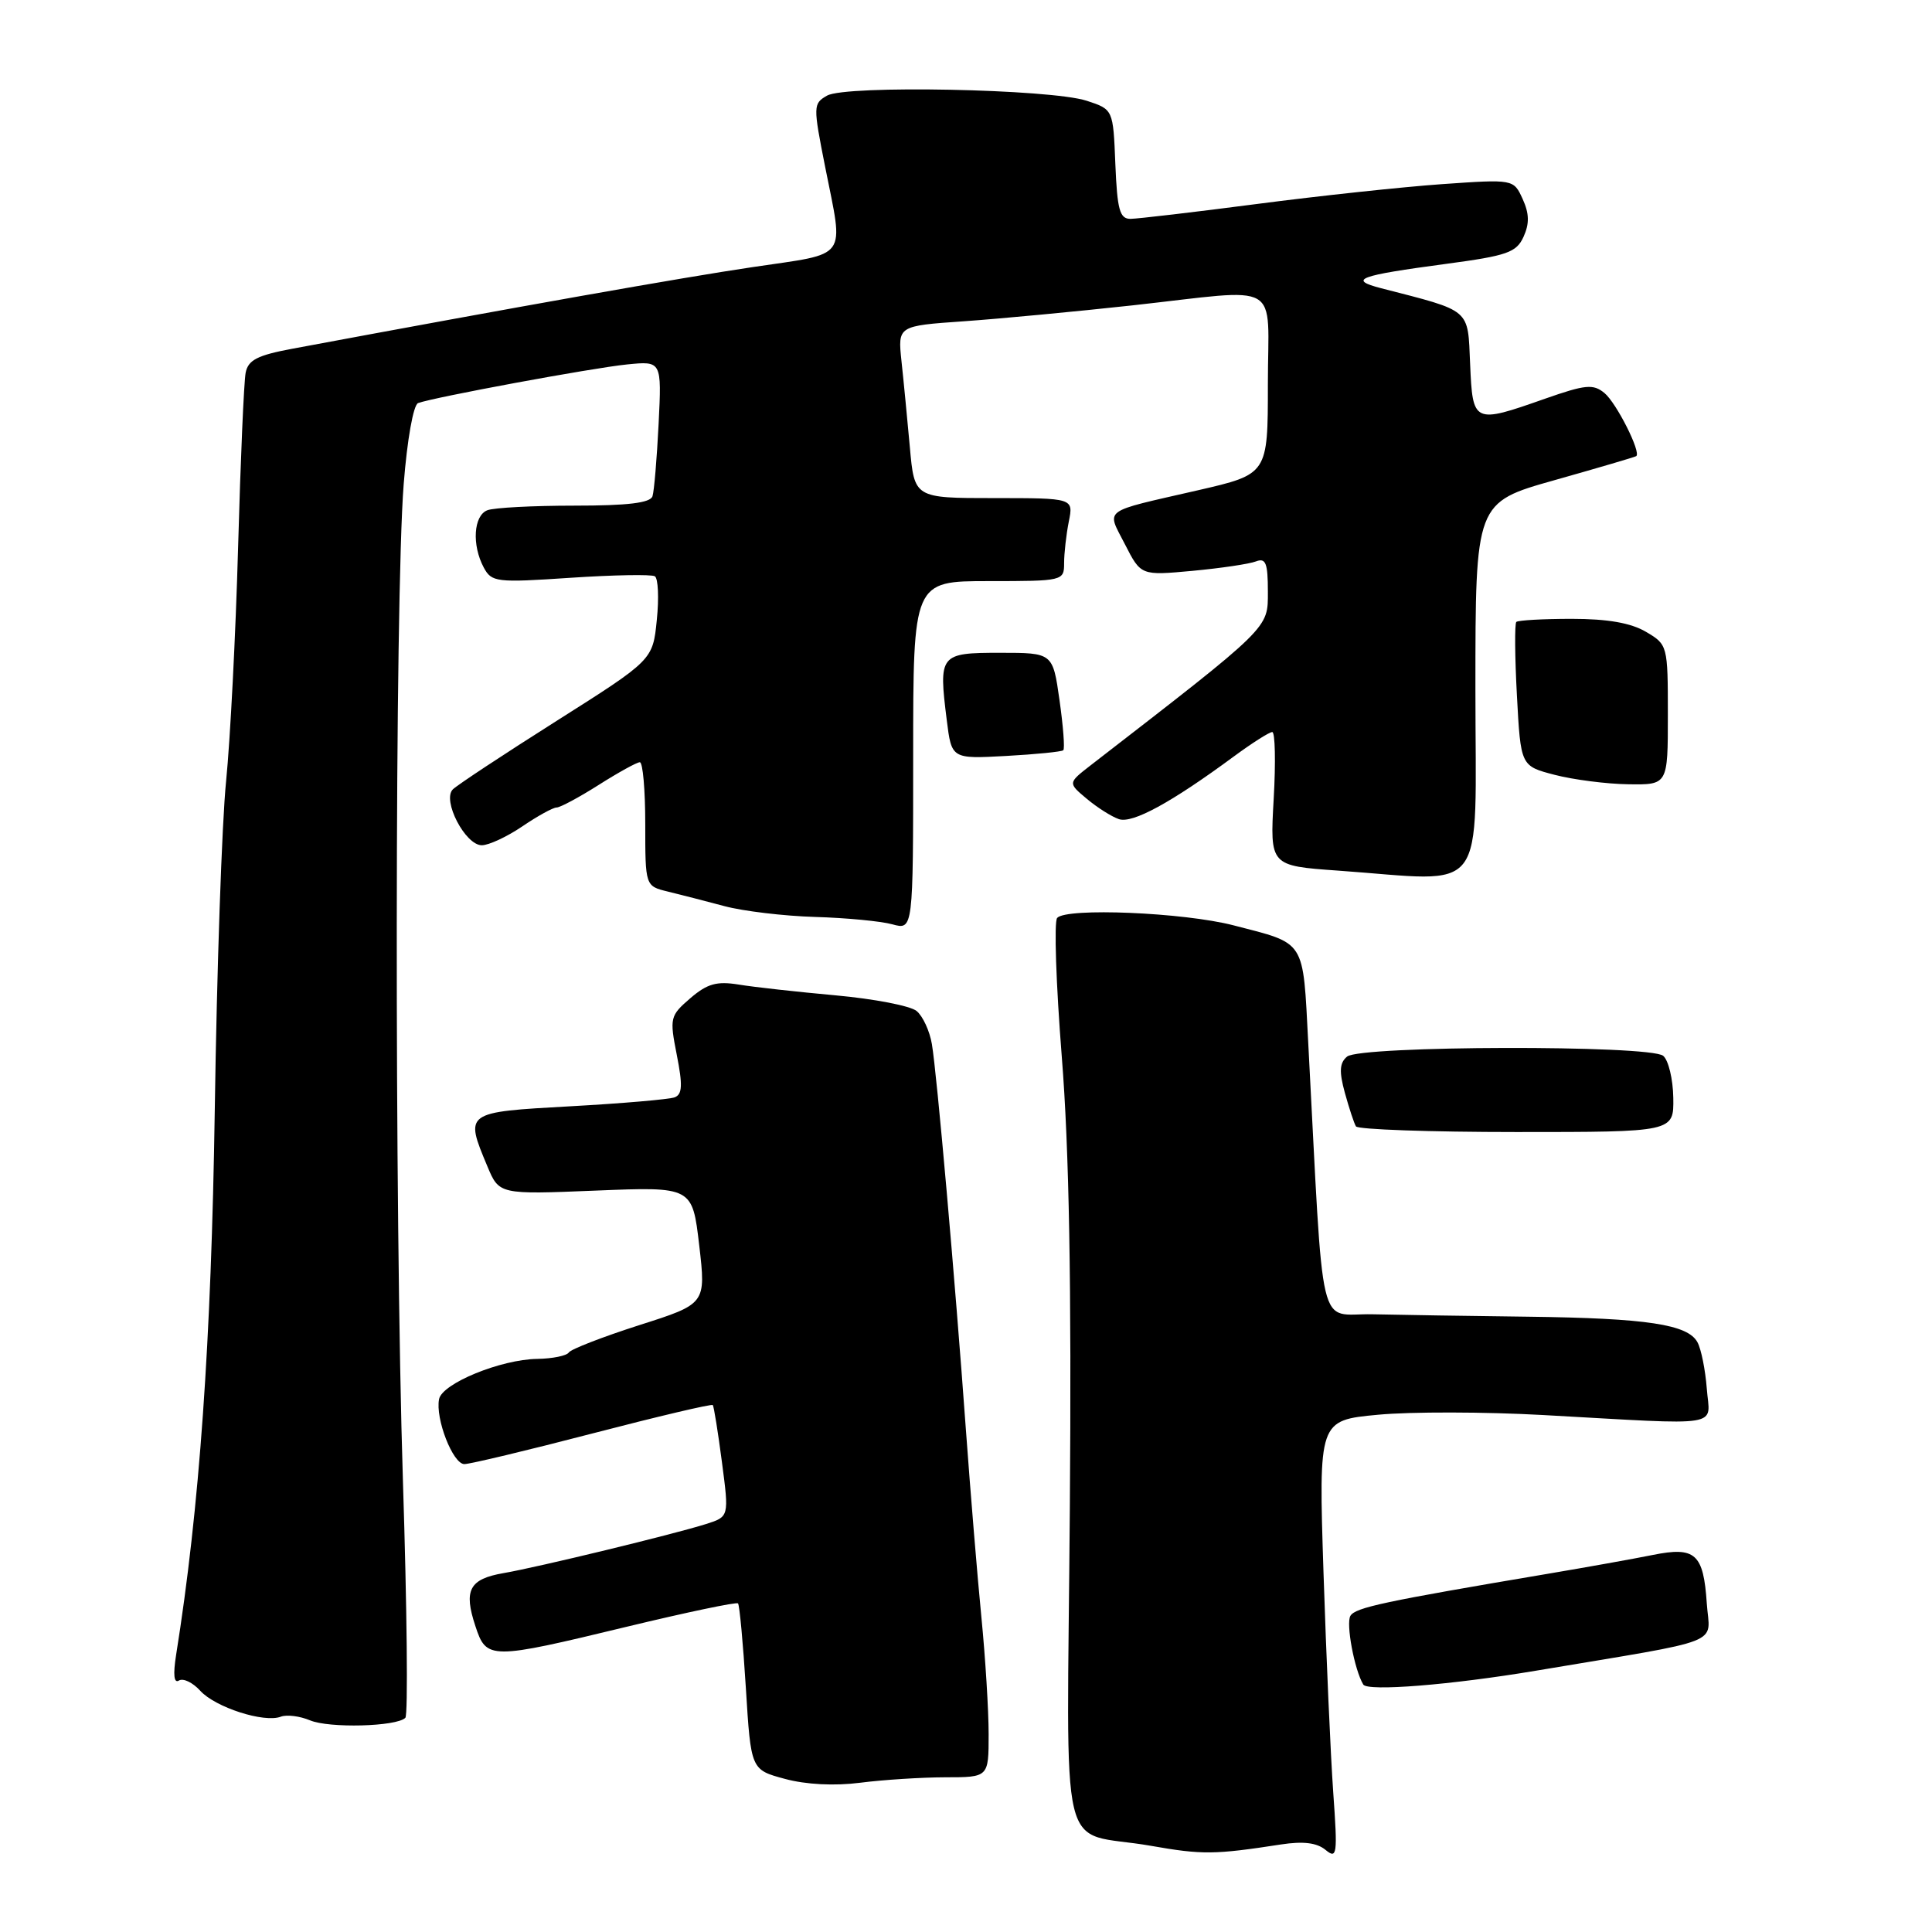 <?xml version="1.0" encoding="UTF-8" standalone="no"?>
<!DOCTYPE svg PUBLIC "-//W3C//DTD SVG 1.1//EN" "http://www.w3.org/Graphics/SVG/1.1/DTD/svg11.dtd" >
<svg xmlns="http://www.w3.org/2000/svg" xmlns:xlink="http://www.w3.org/1999/xlink" version="1.1" viewBox="0 0 256 256">
 <g >
 <path fill="currentColor"
d=" M 169.74 244.40 C 172.69 243.95 174.49 244.17 175.64 245.12 C 177.17 246.38 177.25 245.79 176.66 237.50 C 176.31 232.55 175.73 219.43 175.37 208.35 C 174.72 188.20 174.72 188.20 182.60 187.46 C 186.94 187.05 196.79 187.07 204.49 187.50 C 228.82 188.85 226.55 189.21 226.16 184.01 C 225.97 181.54 225.42 178.78 224.93 177.87 C 223.66 175.49 218.27 174.67 202.50 174.47 C 194.80 174.38 185.53 174.23 181.89 174.15 C 174.50 173.98 175.46 178.03 173.35 138.21 C 172.62 124.34 173.12 125.12 163.44 122.61 C 156.83 120.90 141.29 120.25 140.08 121.63 C 139.65 122.11 139.93 130.38 140.69 140.00 C 141.67 152.28 141.99 170.11 141.76 199.75 C 141.40 248.22 140.00 242.39 152.50 244.58 C 159.32 245.78 160.92 245.76 169.74 244.40 Z  M 125.25 235.50 C 131.00 235.50 131.00 235.50 131.00 229.79 C 131.00 226.65 130.57 219.67 130.04 214.29 C 129.51 208.91 128.59 197.75 127.99 189.50 C 126.54 169.41 124.14 142.24 123.48 138.35 C 123.19 136.62 122.28 134.64 121.45 133.96 C 120.63 133.28 115.81 132.35 110.73 131.89 C 105.65 131.43 99.87 130.79 97.88 130.46 C 94.97 129.99 93.72 130.34 91.47 132.27 C 88.78 134.59 88.71 134.87 89.68 139.79 C 90.47 143.79 90.41 145.01 89.40 145.40 C 88.69 145.67 82.46 146.21 75.55 146.59 C 61.54 147.37 61.57 147.35 64.57 154.52 C 66.14 158.28 66.14 158.28 78.94 157.76 C 91.74 157.24 91.74 157.24 92.65 165.01 C 93.55 172.77 93.55 172.77 84.70 175.59 C 79.84 177.15 75.64 178.78 75.37 179.21 C 75.10 179.64 73.22 180.03 71.19 180.06 C 66.36 180.13 58.59 183.31 58.18 185.39 C 57.66 187.96 60.01 194.00 61.53 194.00 C 62.28 194.00 69.94 192.17 78.54 189.93 C 87.15 187.69 94.30 186.00 94.45 186.18 C 94.59 186.35 95.14 189.76 95.66 193.74 C 96.61 200.97 96.61 200.97 93.56 201.94 C 89.30 203.29 71.30 207.66 66.70 208.45 C 62.19 209.23 61.41 210.70 62.99 215.46 C 64.46 219.94 64.89 219.94 83.10 215.54 C 90.98 213.64 97.59 212.25 97.79 212.46 C 97.99 212.66 98.46 217.70 98.83 223.66 C 99.50 234.50 99.50 234.50 104.00 235.71 C 106.80 236.47 110.58 236.66 114.00 236.22 C 117.03 235.83 122.09 235.51 125.25 235.50 Z  M 53.71 227.62 C 54.08 227.26 53.93 213.13 53.39 196.23 C 52.26 160.49 52.31 79.20 53.49 64.16 C 53.95 58.27 54.77 53.65 55.40 53.41 C 57.48 52.64 78.50 48.75 83.09 48.29 C 87.68 47.83 87.68 47.83 87.27 56.16 C 87.04 60.75 86.68 65.06 86.46 65.75 C 86.18 66.64 83.19 67.00 76.11 67.00 C 70.64 67.00 65.45 67.27 64.58 67.61 C 62.75 68.31 62.50 72.21 64.10 75.20 C 65.15 77.15 65.76 77.22 75.59 76.56 C 81.30 76.18 86.34 76.09 86.77 76.36 C 87.21 76.63 87.33 79.24 87.03 82.15 C 86.50 87.45 86.50 87.45 73.77 95.51 C 66.77 99.94 60.57 104.03 60.00 104.60 C 58.56 106.04 61.65 112.00 63.84 112.00 C 64.77 112.00 67.19 110.87 69.21 109.50 C 71.24 108.12 73.28 107.00 73.75 107.00 C 74.22 107.00 76.74 105.65 79.34 104.00 C 81.94 102.35 84.39 101.00 84.78 101.00 C 85.18 101.00 85.50 104.69 85.50 109.20 C 85.50 117.41 85.50 117.41 88.50 118.14 C 90.15 118.54 93.53 119.41 96.00 120.07 C 98.47 120.73 103.88 121.38 108.00 121.50 C 112.12 121.62 116.74 122.06 118.25 122.48 C 121.00 123.23 121.00 123.23 121.00 100.12 C 121.00 77.00 121.00 77.00 131.00 77.00 C 140.86 77.00 141.00 76.97 141.00 74.62 C 141.00 73.32 141.28 70.84 141.62 69.12 C 142.25 66.00 142.25 66.00 131.70 66.00 C 121.16 66.00 121.16 66.00 120.56 59.25 C 120.22 55.54 119.73 50.40 119.45 47.84 C 118.96 43.18 118.96 43.18 127.73 42.57 C 132.55 42.23 142.57 41.28 150.00 40.47 C 170.23 38.24 168.00 36.95 168.00 50.92 C 168.00 62.83 168.00 62.83 158.75 64.96 C 145.80 67.93 146.62 67.33 149.06 72.12 C 151.18 76.27 151.18 76.27 158.01 75.64 C 161.76 75.29 165.54 74.73 166.42 74.39 C 167.72 73.89 168.00 74.60 168.00 78.39 C 168.00 83.33 168.47 82.87 144.50 101.42 C 141.50 103.75 141.50 103.75 144.00 105.84 C 145.38 107.00 147.29 108.21 148.26 108.54 C 150.06 109.15 155.17 106.37 163.47 100.25 C 165.90 98.46 168.19 97.00 168.58 97.00 C 168.96 97.00 169.05 100.99 168.77 105.86 C 168.27 114.72 168.27 114.72 177.29 115.36 C 197.41 116.79 195.50 119.32 195.50 91.29 C 195.50 66.58 195.50 66.58 206.00 63.62 C 211.78 61.99 216.64 60.56 216.81 60.44 C 217.49 59.95 214.20 53.41 212.60 52.08 C 211.11 50.85 210.09 50.95 204.70 52.84 C 195.24 56.17 195.14 56.12 194.80 48.25 C 194.47 40.79 195.06 41.30 183.00 38.19 C 178.57 37.04 179.97 36.52 191.65 34.96 C 199.71 33.88 200.93 33.46 201.88 31.37 C 202.67 29.63 202.64 28.30 201.76 26.37 C 200.56 23.74 200.56 23.74 191.07 24.40 C 185.85 24.77 174.81 25.95 166.54 27.03 C 158.27 28.11 150.73 28.99 149.79 29.00 C 148.37 29.00 148.04 27.80 147.79 21.75 C 147.50 14.50 147.50 14.50 143.99 13.35 C 139.20 11.79 112.07 11.25 109.59 12.67 C 107.74 13.73 107.73 14.01 109.34 22.13 C 111.81 34.58 112.60 33.48 99.75 35.39 C 90.36 36.78 68.76 40.61 38.73 46.21 C 34.12 47.07 32.88 47.70 32.55 49.39 C 32.32 50.55 31.87 60.95 31.55 72.50 C 31.23 84.05 30.51 98.00 29.96 103.50 C 29.40 109.00 28.73 128.57 28.46 147.00 C 28.00 177.80 26.43 199.93 23.33 219.32 C 22.92 221.92 23.05 223.09 23.71 222.68 C 24.27 222.33 25.54 222.94 26.53 224.03 C 28.52 226.23 35.00 228.32 37.21 227.47 C 37.99 227.17 39.73 227.39 41.07 227.95 C 43.59 229.02 52.55 228.79 53.71 227.62 Z  M 203.50 221.38 C 229.02 217.10 226.54 218.07 226.16 212.48 C 225.72 205.86 224.65 204.90 219.00 206.04 C 216.53 206.54 210.22 207.67 205.00 208.55 C 183.32 212.21 179.62 213.00 178.94 214.10 C 178.32 215.11 179.46 221.25 180.64 223.21 C 181.20 224.15 192.29 223.26 203.50 221.38 Z  M 221.72 145.47 C 221.68 142.99 221.08 140.48 220.38 139.90 C 218.63 138.45 180.26 138.54 178.50 140.00 C 177.50 140.83 177.42 141.96 178.20 144.80 C 178.76 146.83 179.42 148.84 179.67 149.25 C 179.91 149.66 189.49 150.00 200.95 150.00 C 221.79 150.00 221.79 150.00 221.72 145.47 Z  M 221.00 94.72 C 221.00 85.53 220.97 85.41 218.10 83.72 C 216.10 82.54 213.01 82.00 208.26 82.00 C 204.45 82.00 201.15 82.19 200.92 82.41 C 200.69 82.64 200.72 87.03 201.00 92.16 C 201.50 101.50 201.50 101.50 206.00 102.67 C 208.47 103.31 212.86 103.88 215.75 103.92 C 221.00 104.00 221.00 104.00 221.00 94.72 Z  M 140.89 99.41 C 141.11 99.21 140.88 96.22 140.39 92.77 C 139.50 86.50 139.50 86.50 132.51 86.50 C 124.51 86.50 124.36 86.70 125.45 95.41 C 126.09 100.56 126.09 100.56 133.29 100.17 C 137.26 99.95 140.68 99.61 140.89 99.41 Z "/>
</g>
</svg>